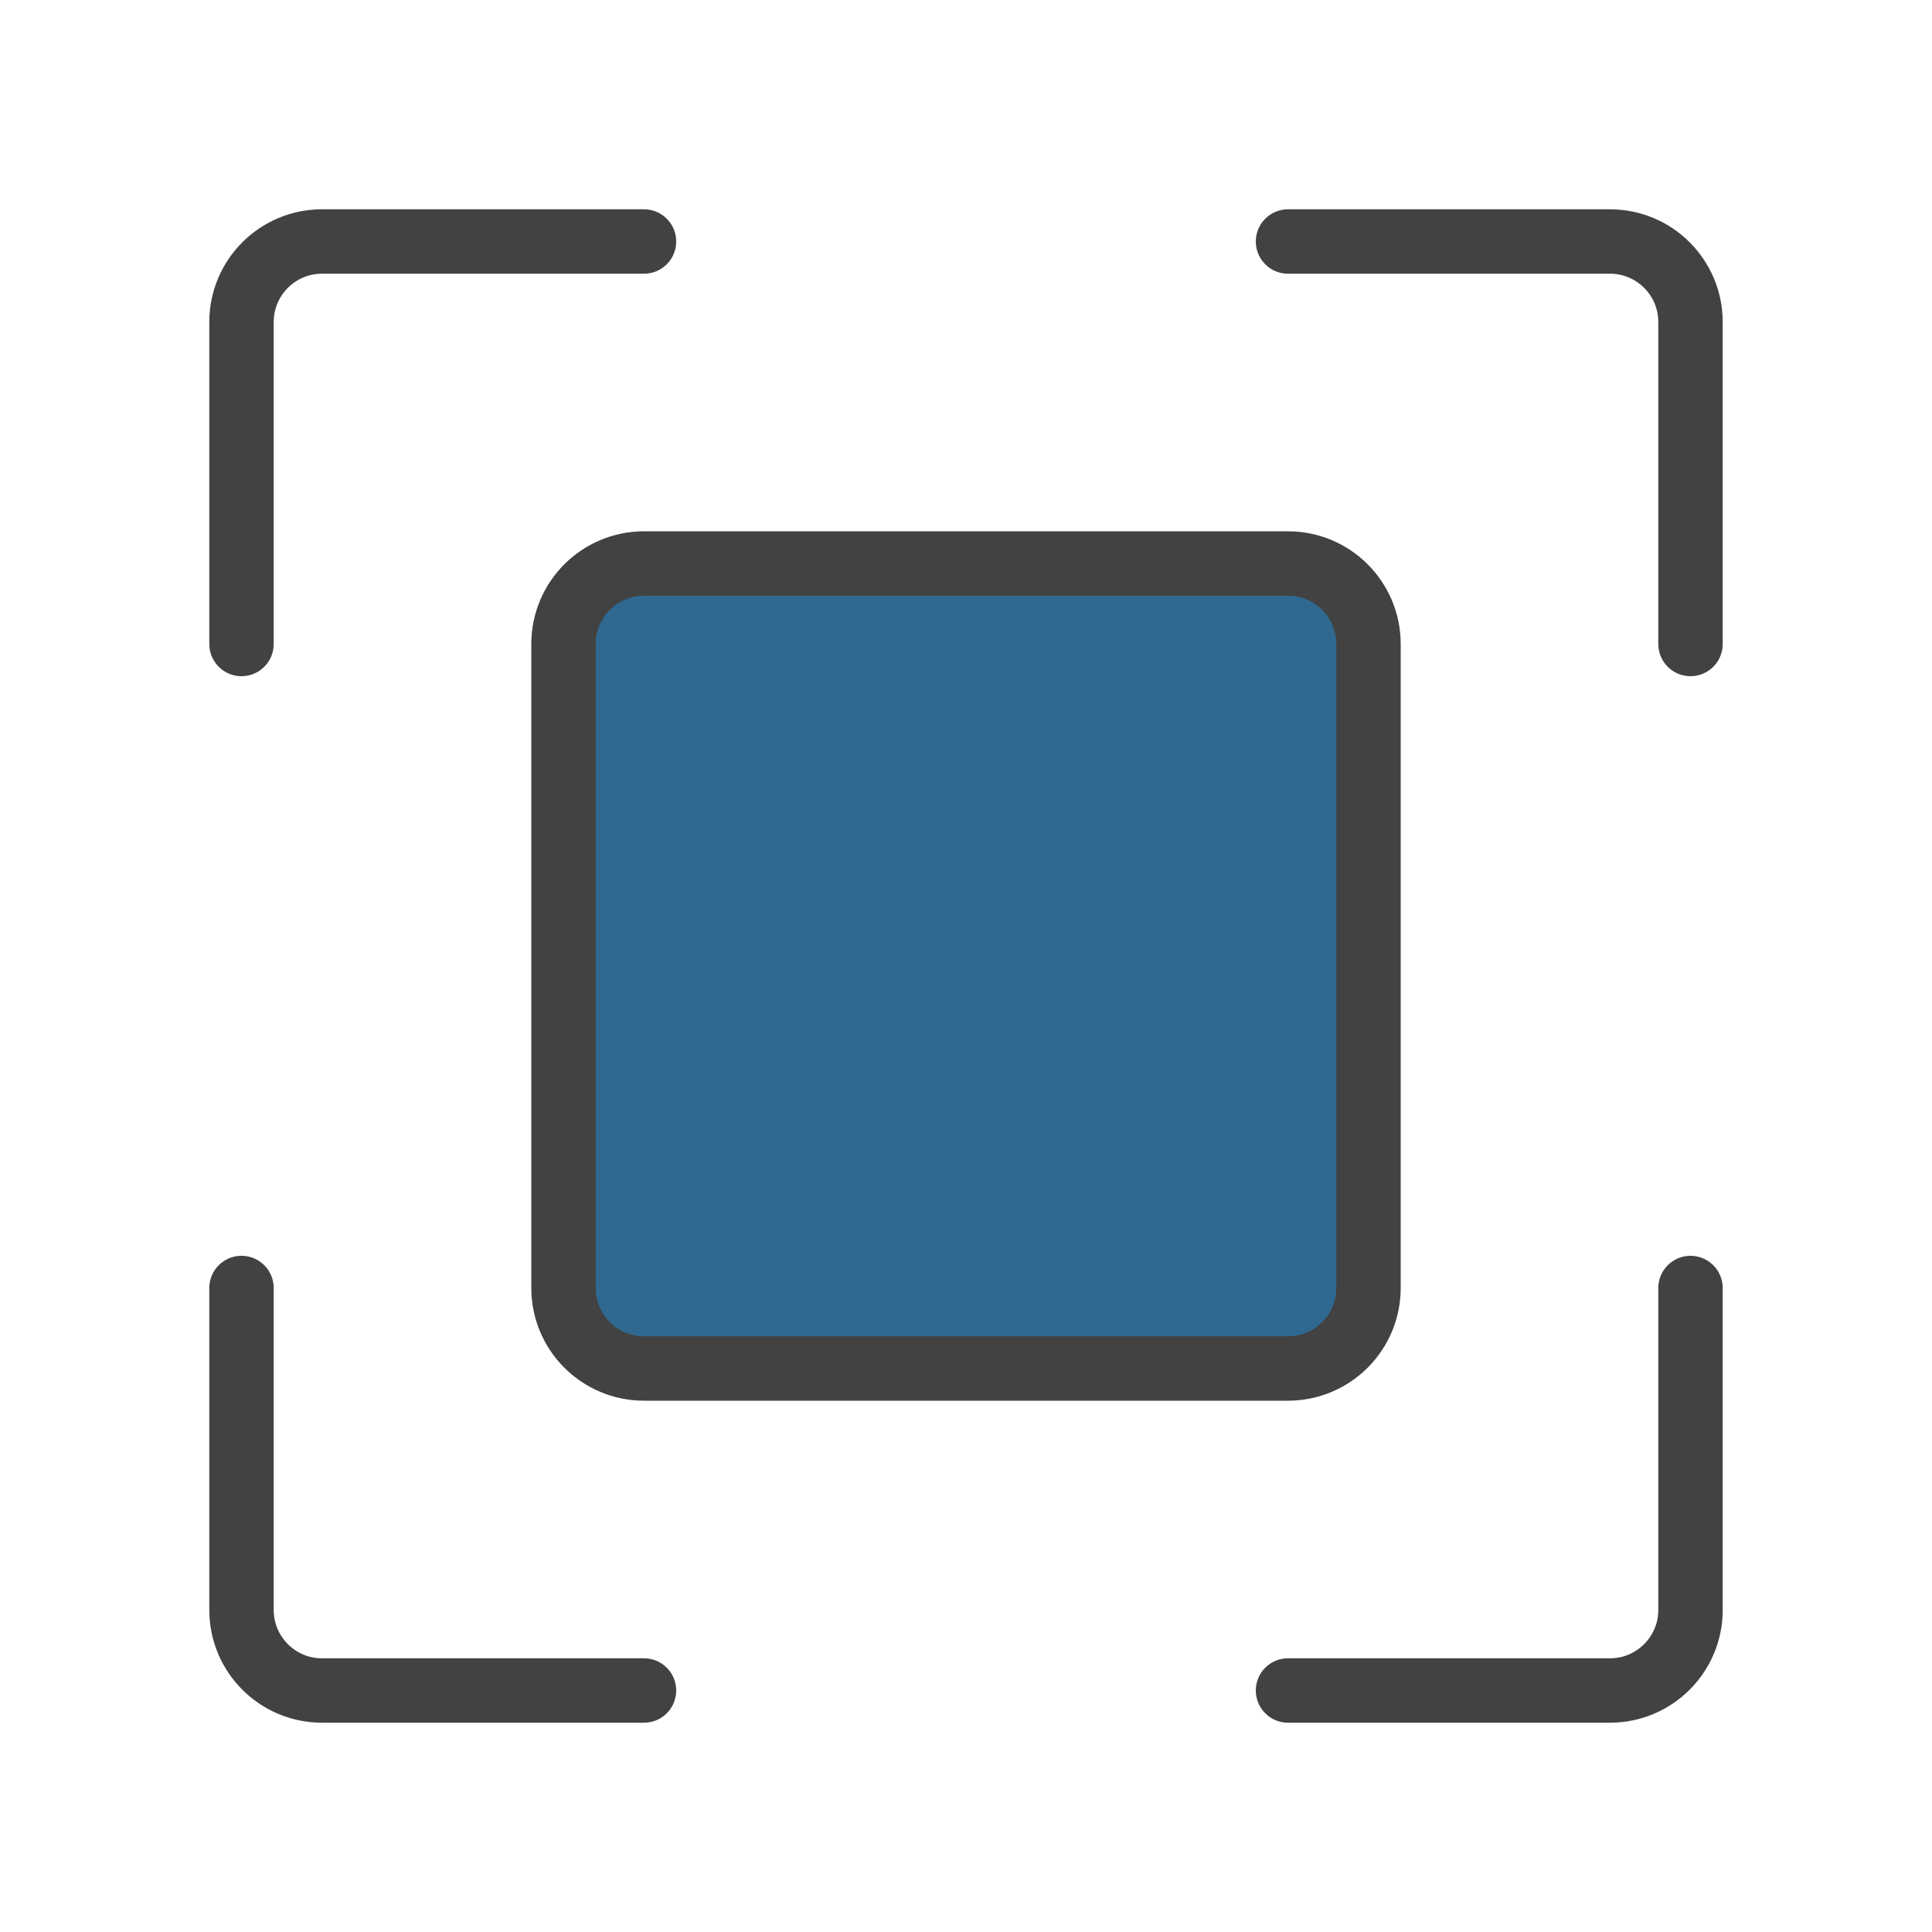 <svg width="30" height="30" viewBox="0 0 30 30" fill="none" xmlns="http://www.w3.org/2000/svg">
<path d="M10 3.75H5C4.31 3.75 3.75 4.31 3.75 5V10" stroke="#424242" stroke-linecap="round" stroke-linejoin="round"/>
<path d="M10 26.25H5C4.31 26.25 3.75 25.69 3.75 25V20" stroke="#424242" stroke-linecap="round" stroke-linejoin="round"/>
<path d="M20 26.25H25C25.69 26.25 26.25 25.69 26.25 25V20" stroke="#424242" stroke-linecap="round" stroke-linejoin="round"/>
<path d="M20 3.75H25C25.69 3.75 26.25 4.31 26.25 5V10" stroke="#424242" stroke-linecap="round" stroke-linejoin="round"/>
<path d="M20 8.75H10C9.31 8.75 8.75 9.31 8.75 10V20C8.75 20.69 9.31 21.25 10 21.25H20C20.69 21.25 21.25 20.69 21.25 20V10C21.25 9.31 20.69 8.75 20 8.75Z" fill="#2F6990" stroke="#424242"/>
</svg>
